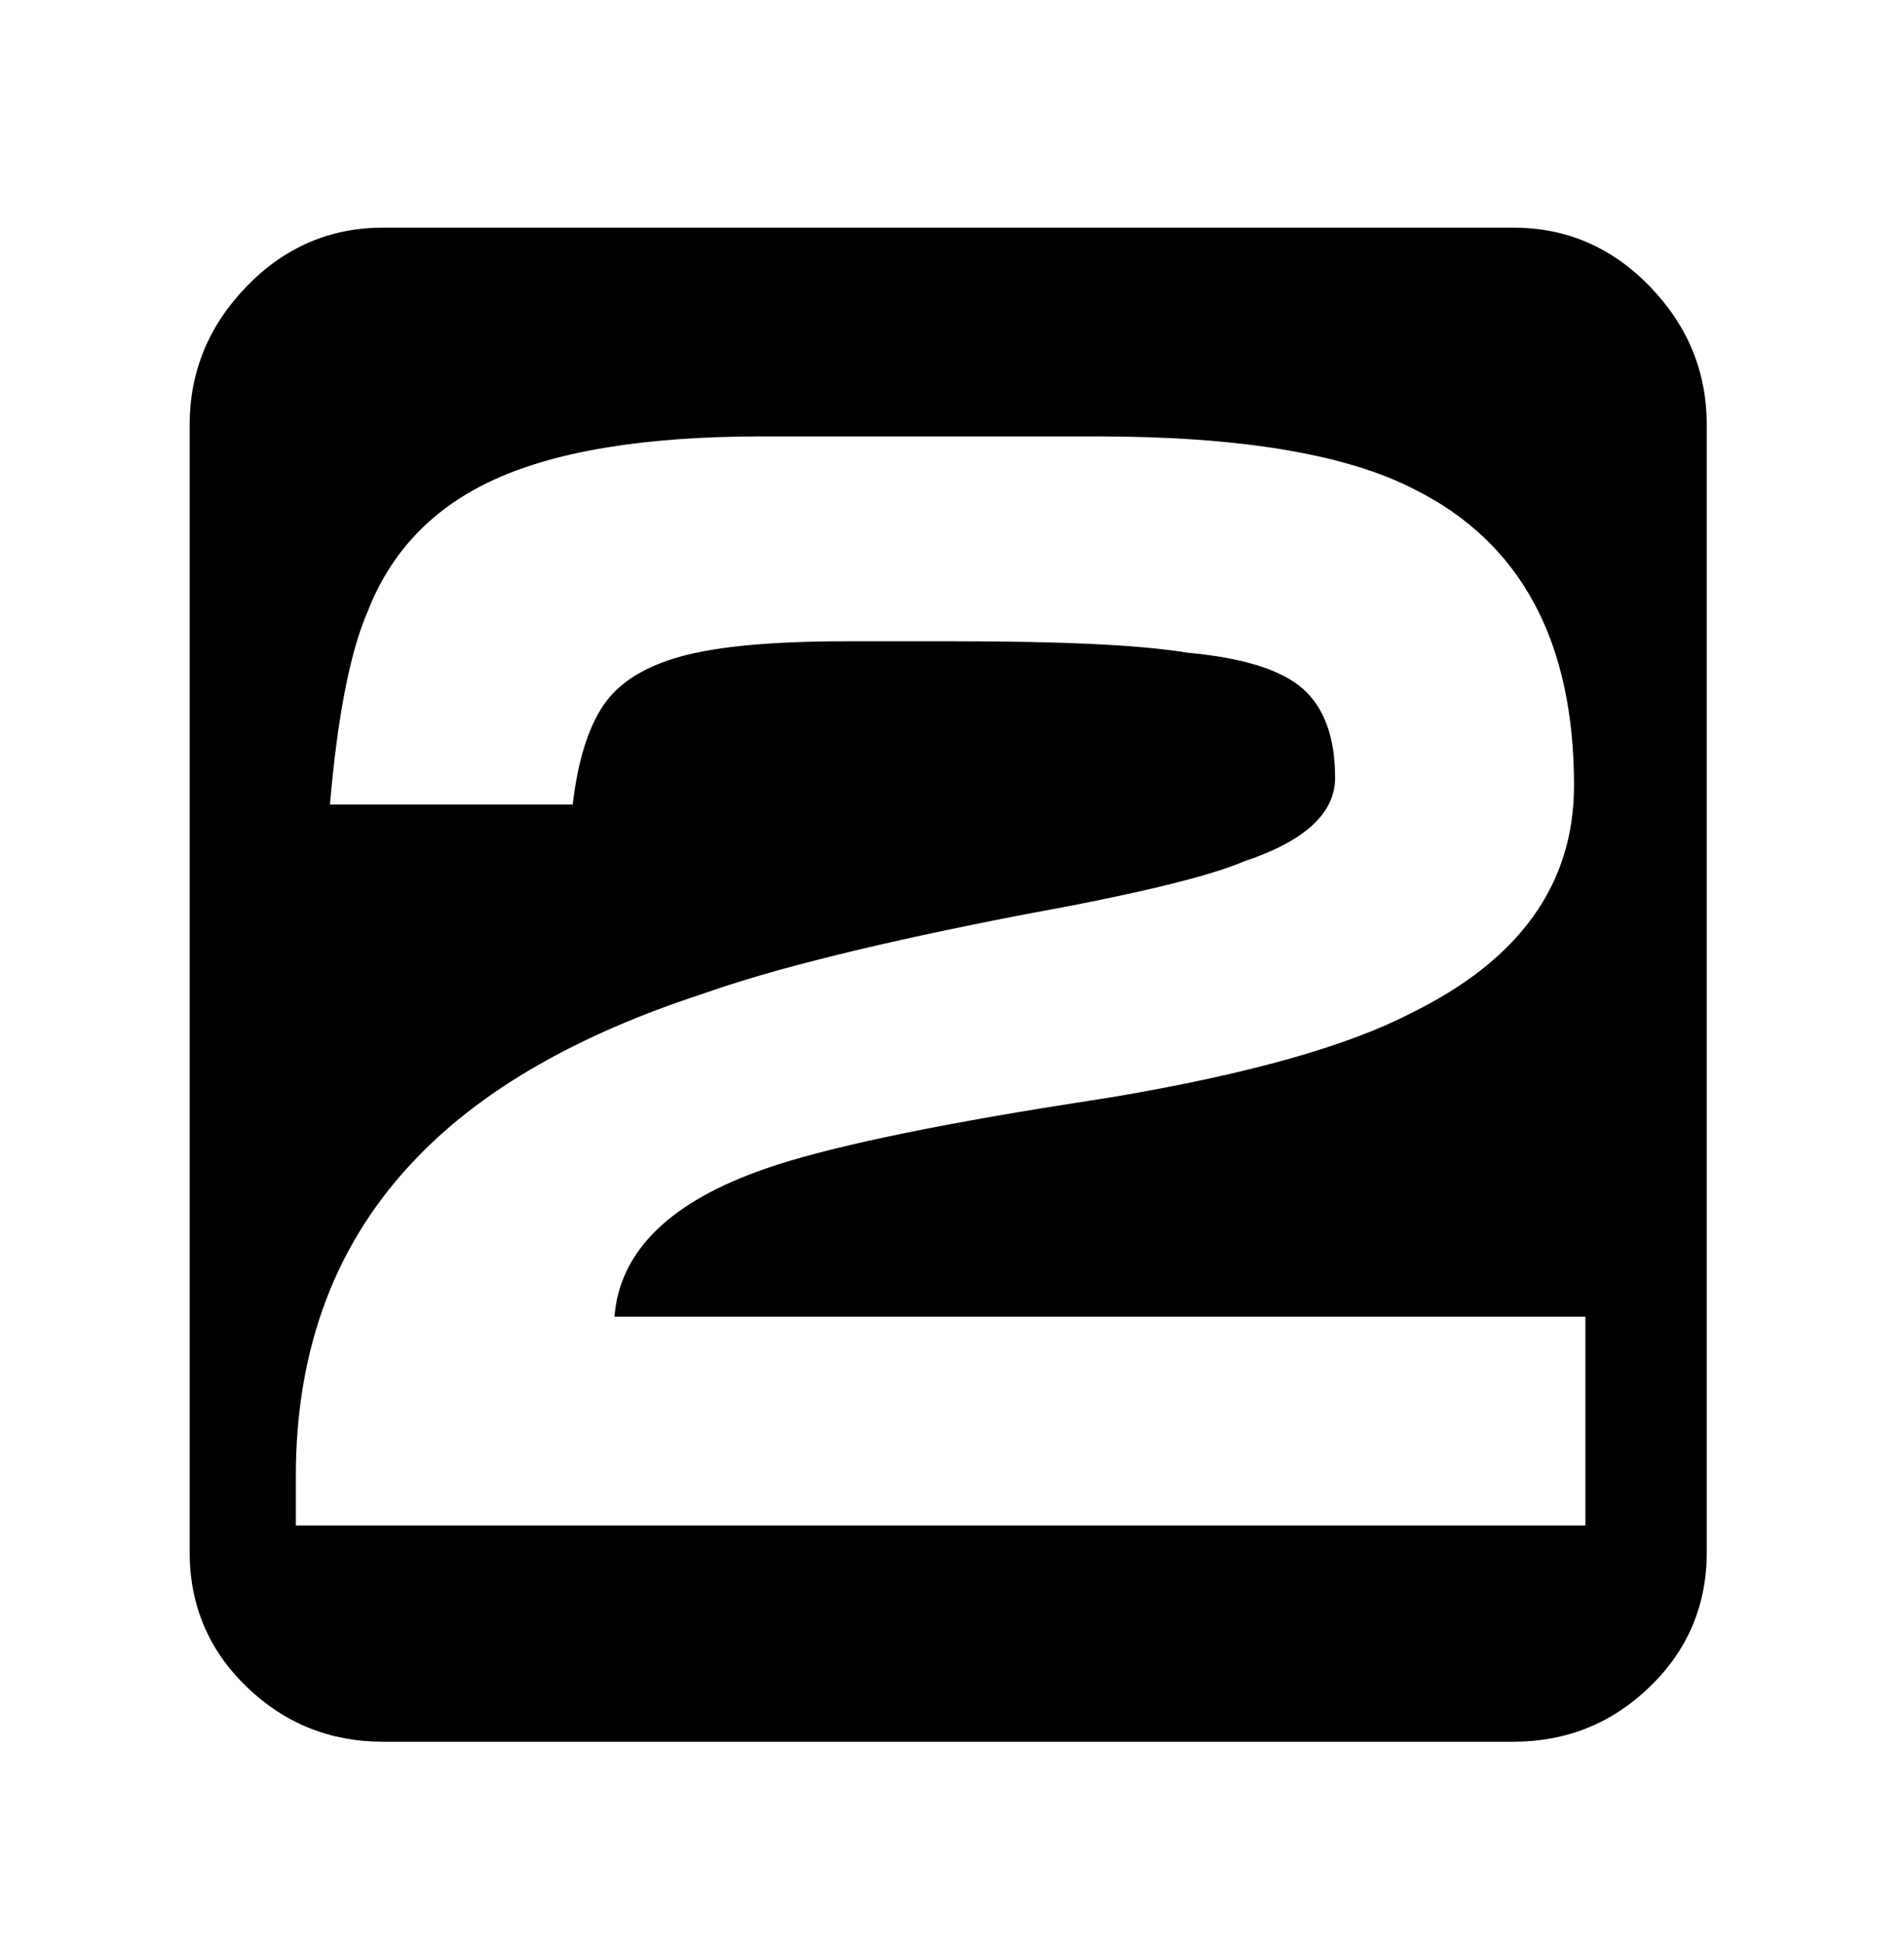 <svg xmlns="http://www.w3.org/2000/svg" viewBox="0 0 502 512"><path d="M101 459q-21 0-36-14.5T50 409V112q0-21 15-36.5T101 60h298q21 0 36 15.5t15 36.5v297q0 21-15 35.5T399 459H101zm-23-57h340v-55H162q2-25 37-38 21-8 76-17l19-3q53-9 78-22 43-21 43-60 0-57-42-78-27-14-84-14h-88q-47 0-72 12-23 11-32 34-7 16-10 51h64q2-17 8-26t20.5-13 43.5-4h29q43 0 61 3 22 2 30.5 9.5T352 205q0 14-24 22-14 6-58 14-57 11-85 21-49 16-75 43-32 33-32 84v13z"/></svg>